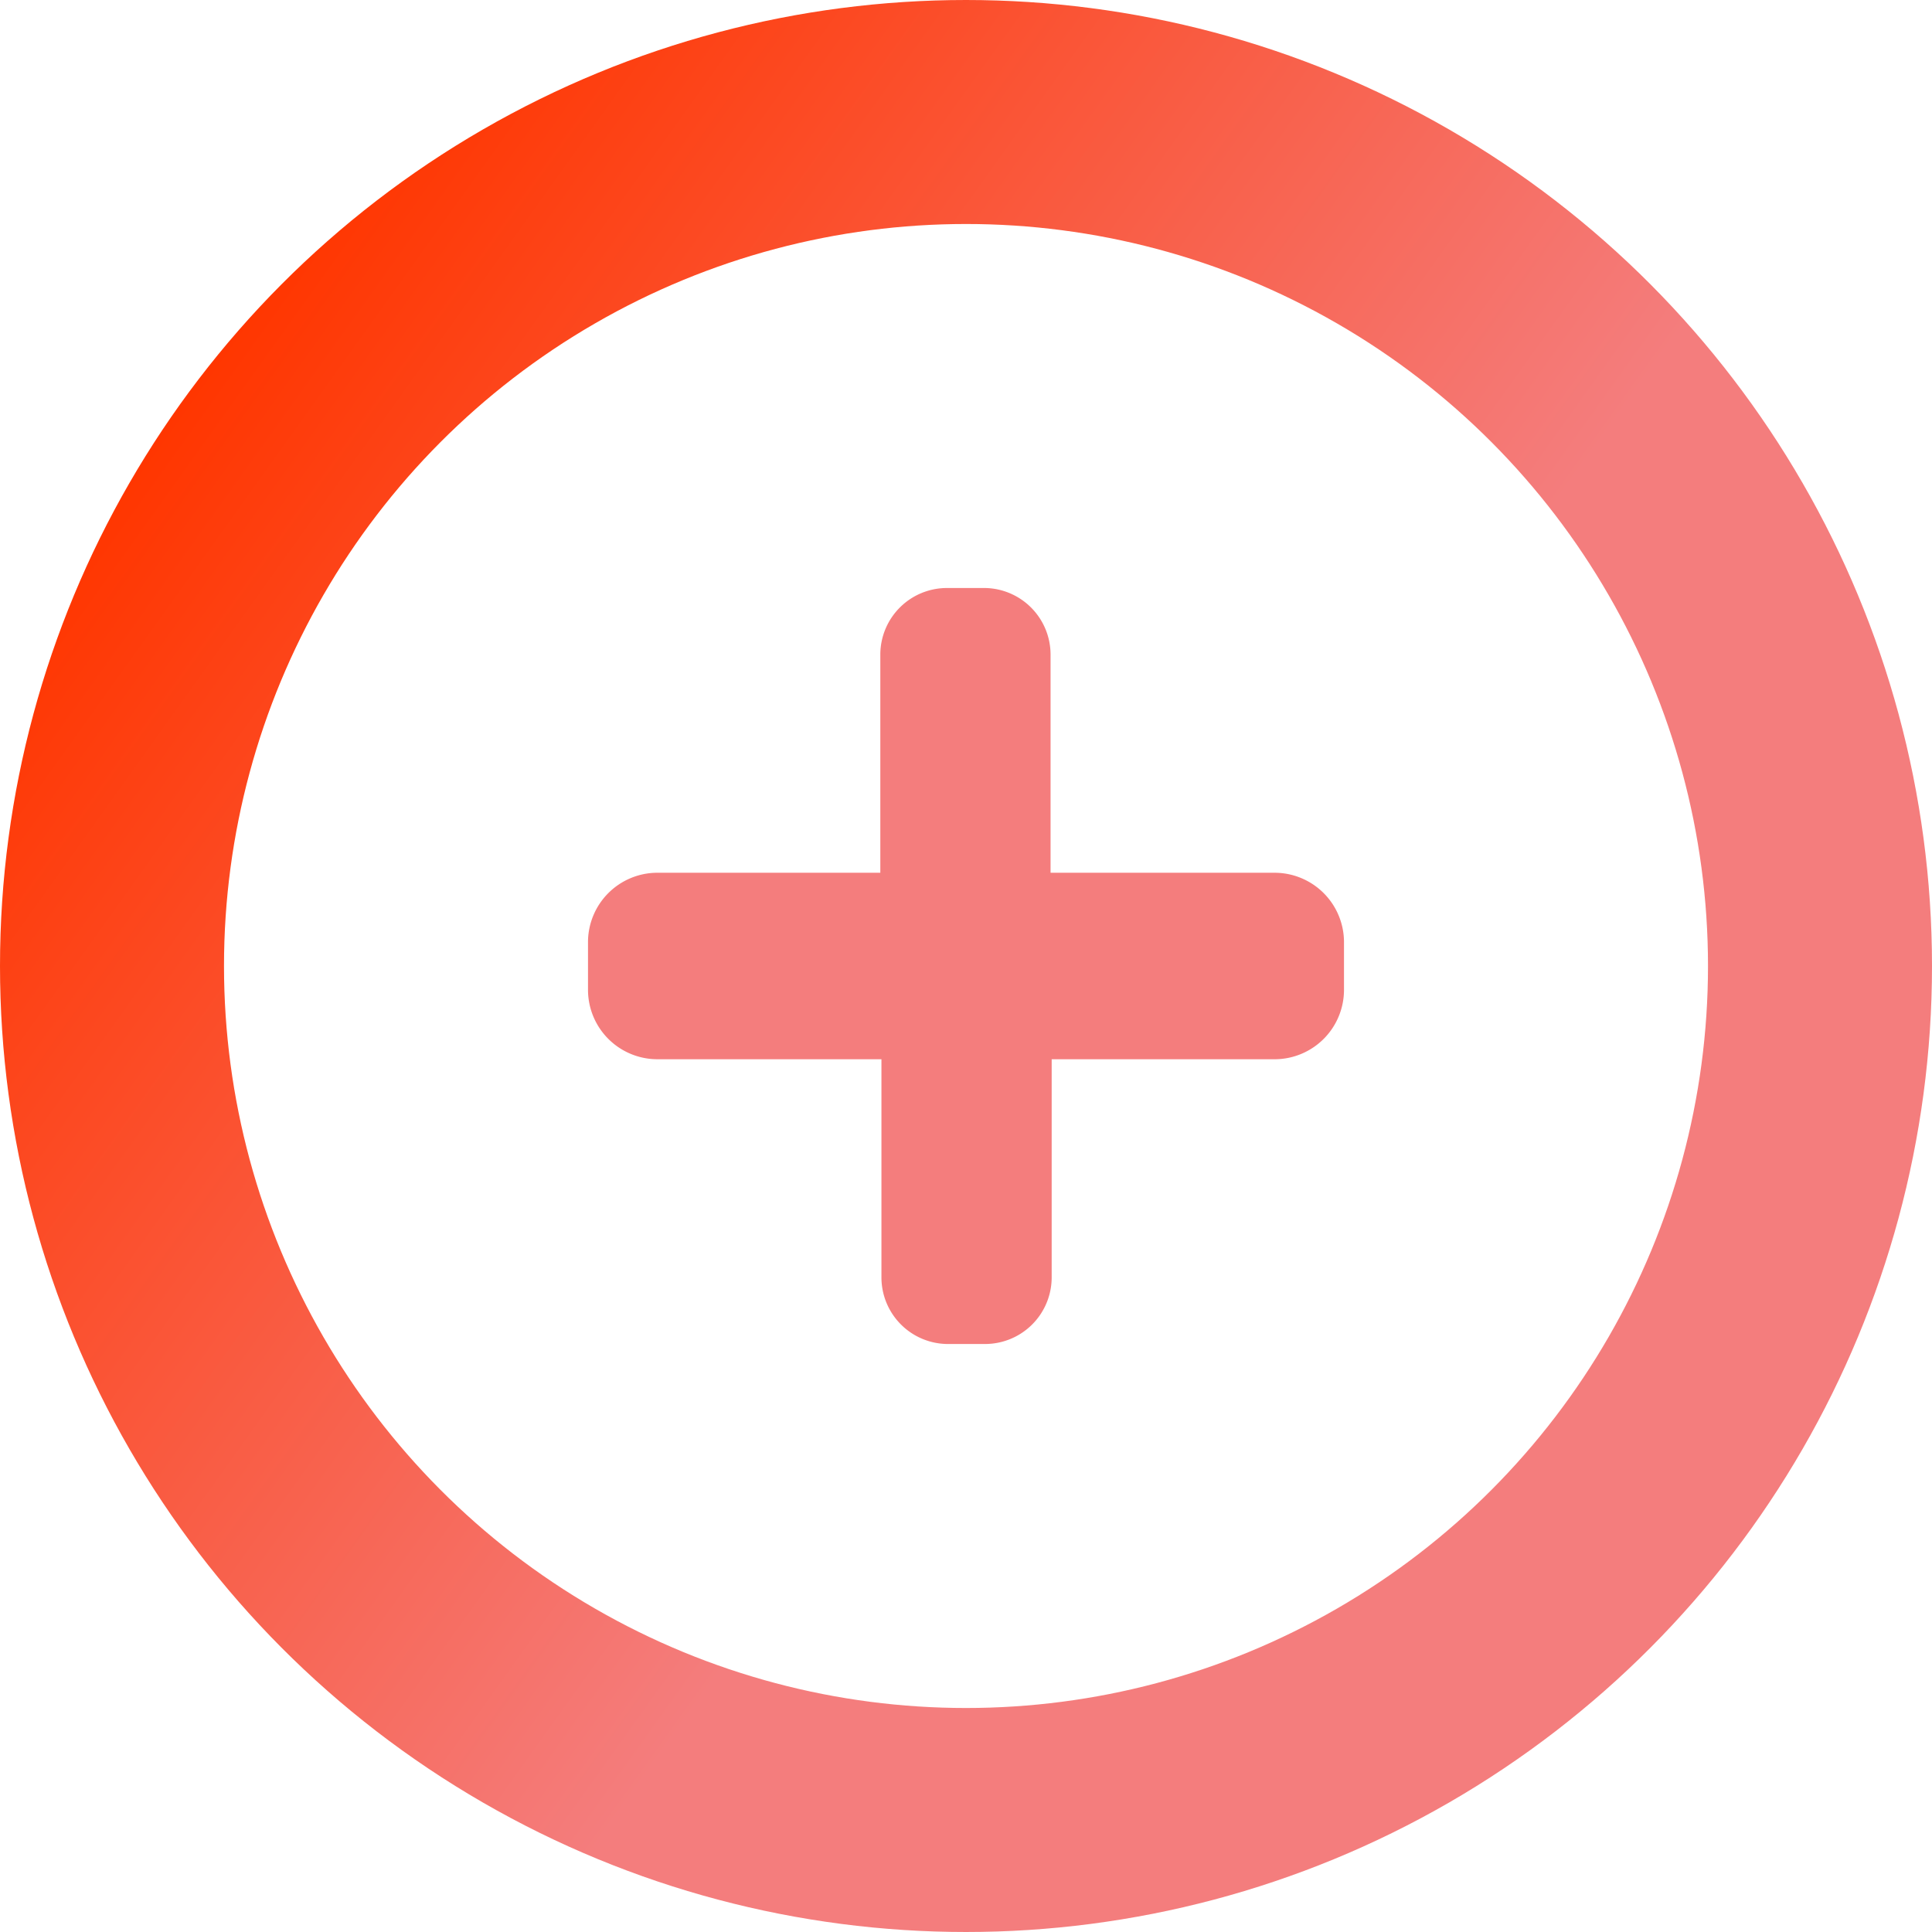 <svg xmlns="http://www.w3.org/2000/svg" viewBox="0 0 69 69">
    <defs>
        <style>
            .cls-1{fill:none;stroke-miterlimit:10;stroke-width:8px;stroke:url(#linear-gradient);}.cls-2{fill:#f47d7d;}
        </style>
        <linearGradient id="linear-gradient" x1="6.44" y1="14.43" x2="62.56" y2="54.57"
            gradientUnits="userSpaceOnUse">
            <stop offset="0" stop-color="#ff3600" />
            <stop offset="0.61" stop-color="#f47d7d" />
        </linearGradient>
    </defs>
    <title>fg_tin_chuan_2</title>
    <g id="Layer_2" data-name="Layer 2">
        <g id="date">
            <circle class="cls-1" cx="34.5" cy="34.5" r="30.5" />
            <path class="cls-2"
                d="M45.52,31.17h-8v-7.8A2.38,2.38,0,0,0,35.18,21H33.82a2.38,2.38,0,0,0-2.38,2.37v7.8h-8A2.48,2.48,0,0,0,21,33.64v1.72a2.48,2.48,0,0,0,2.48,2.47h8v7.8A2.38,2.38,0,0,0,33.82,48h1.36a2.38,2.38,0,0,0,2.38-2.37v-7.8h8A2.48,2.48,0,0,0,48,35.36V33.64A2.48,2.48,0,0,0,45.52,31.17Z" />
        </g>
    </g>
</svg>